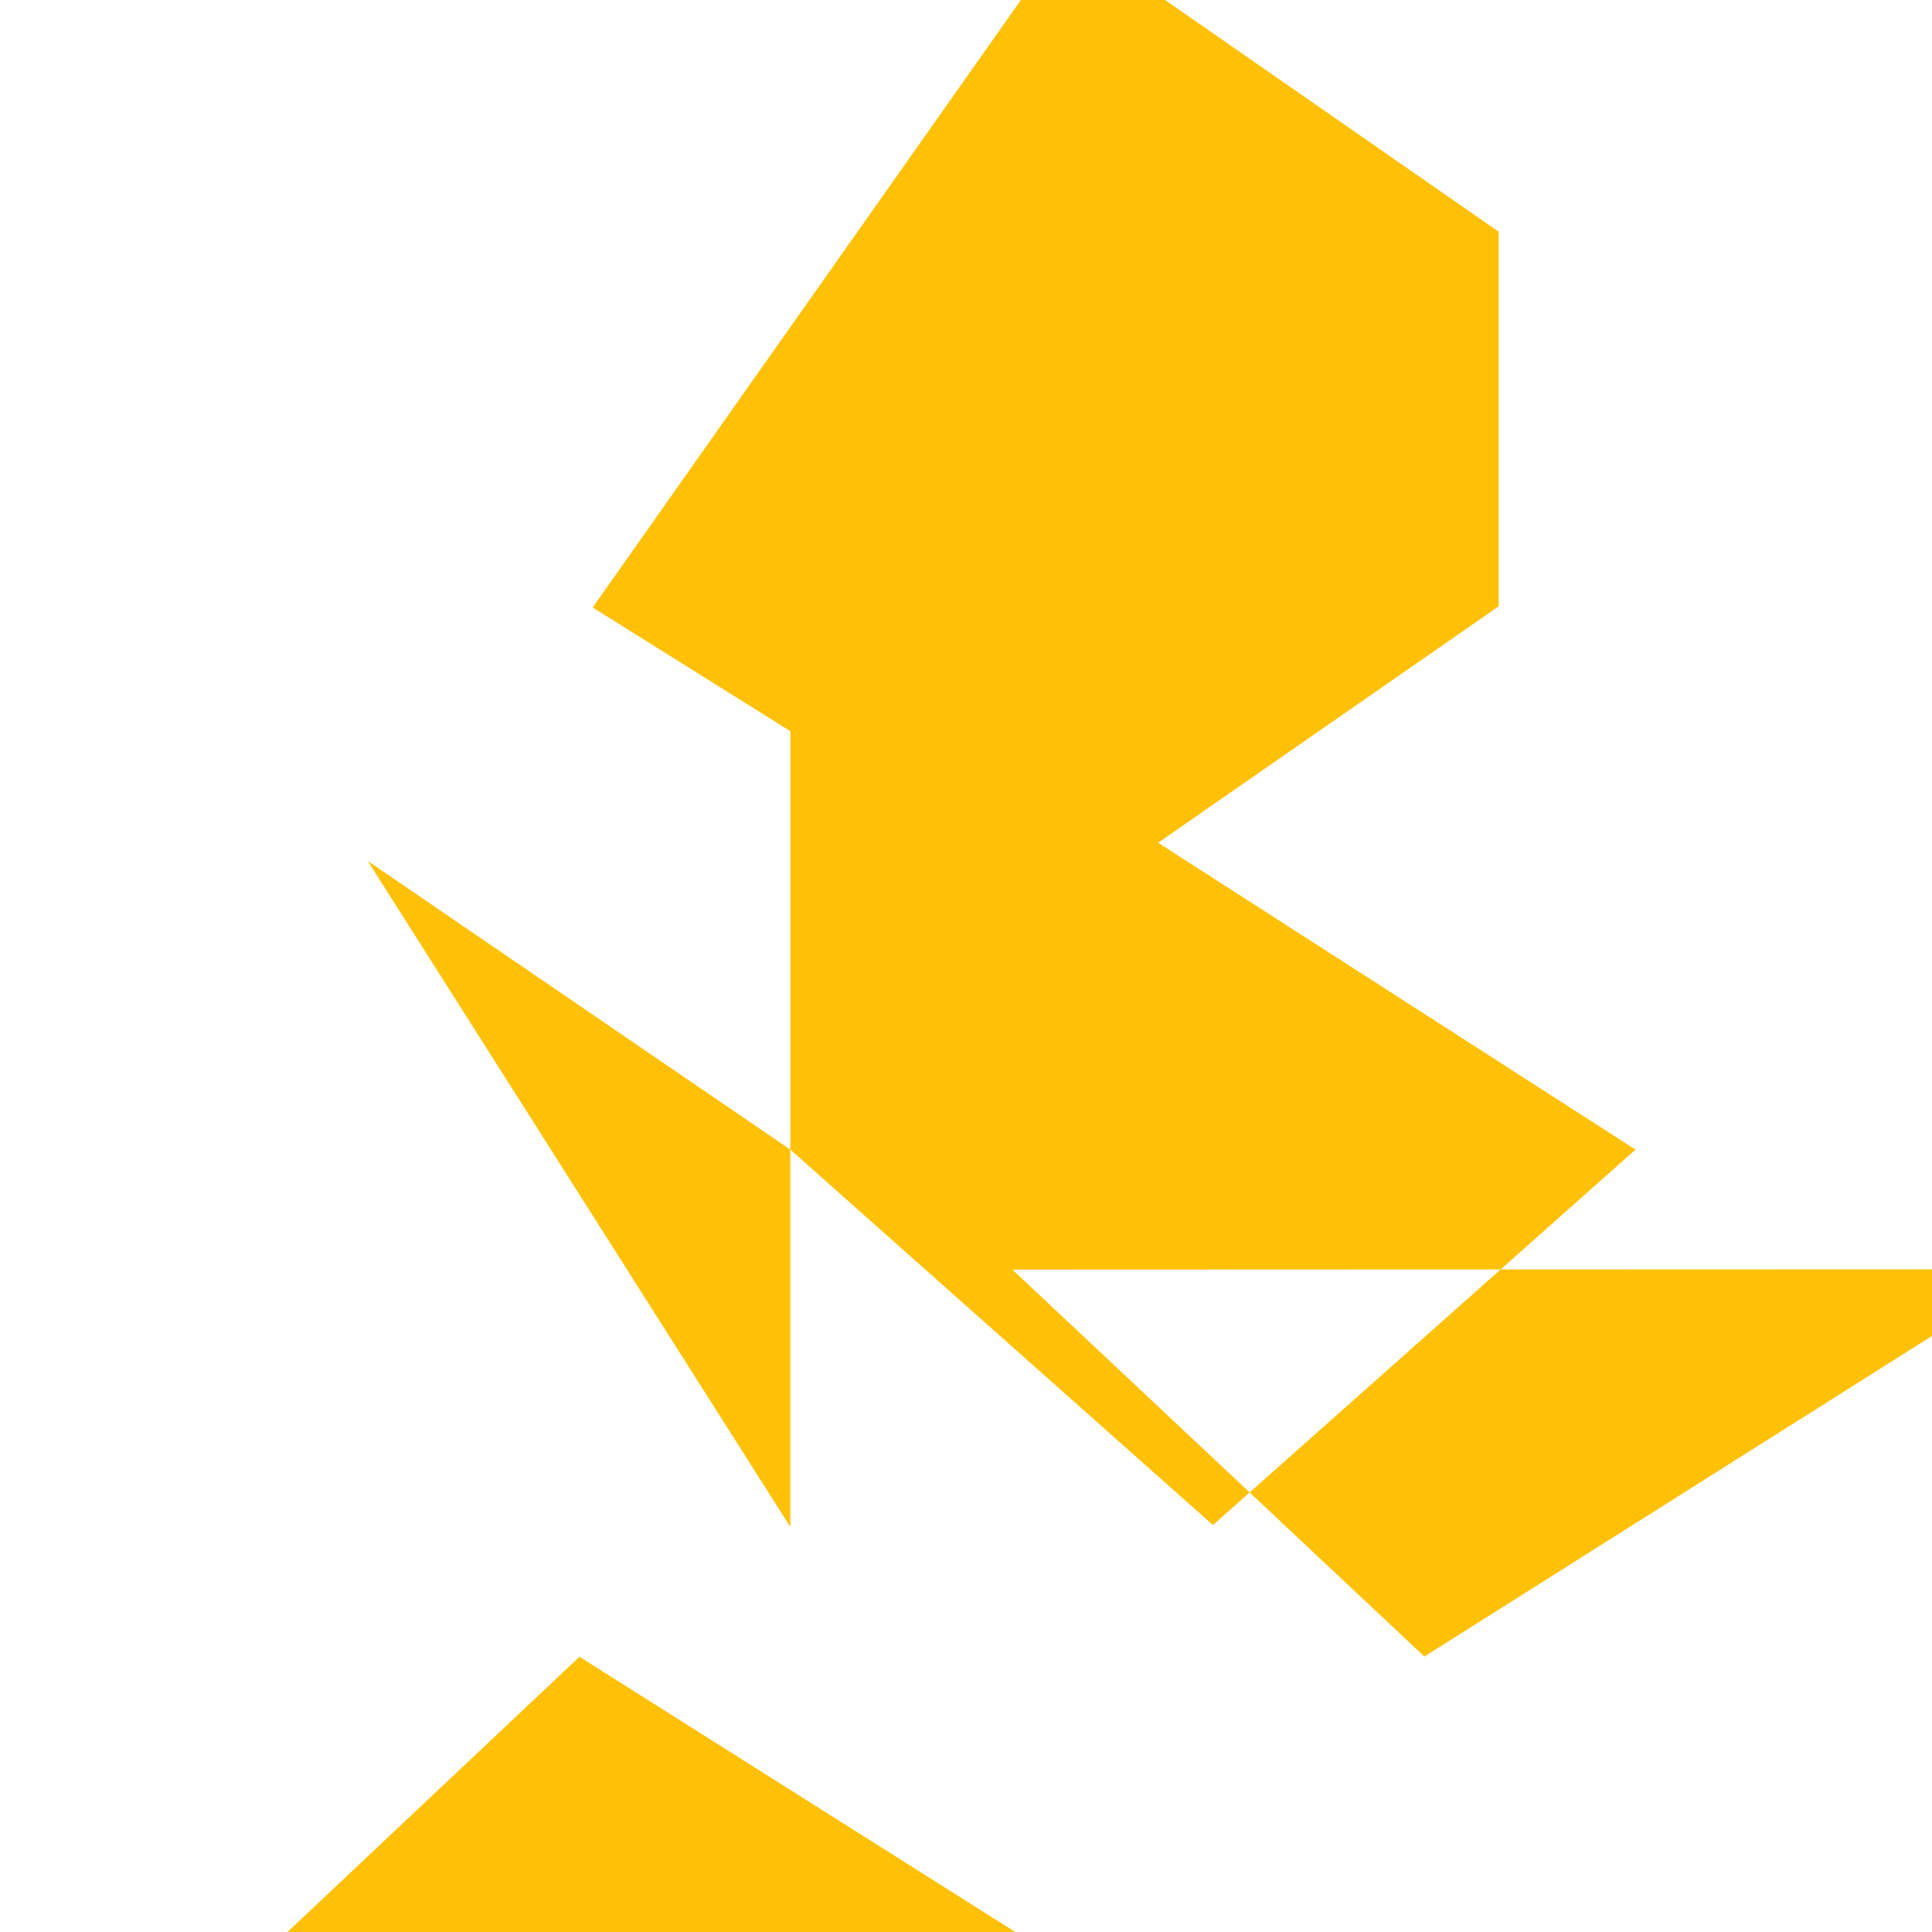 <svg xmlns="http://www.w3.org/2000/svg" viewBox="0 0 512 512" width="24" height="24">
  <path fill="#FFC107" d="M397.17 160.68l-114.06 79.179-126.05-78.872 126.05-178.81 114.06 79.232zm-187.72 243.98v-243.98l223.98 143.98-111.99 99.492-111.99-99.492-111.99-76.496zm-55.939 34.449l.051-.051 167.2 105.59-279.31.102zm223.96-.102l167.2-105.59 2.953 2.953-279.31.102z"/>
</svg>


